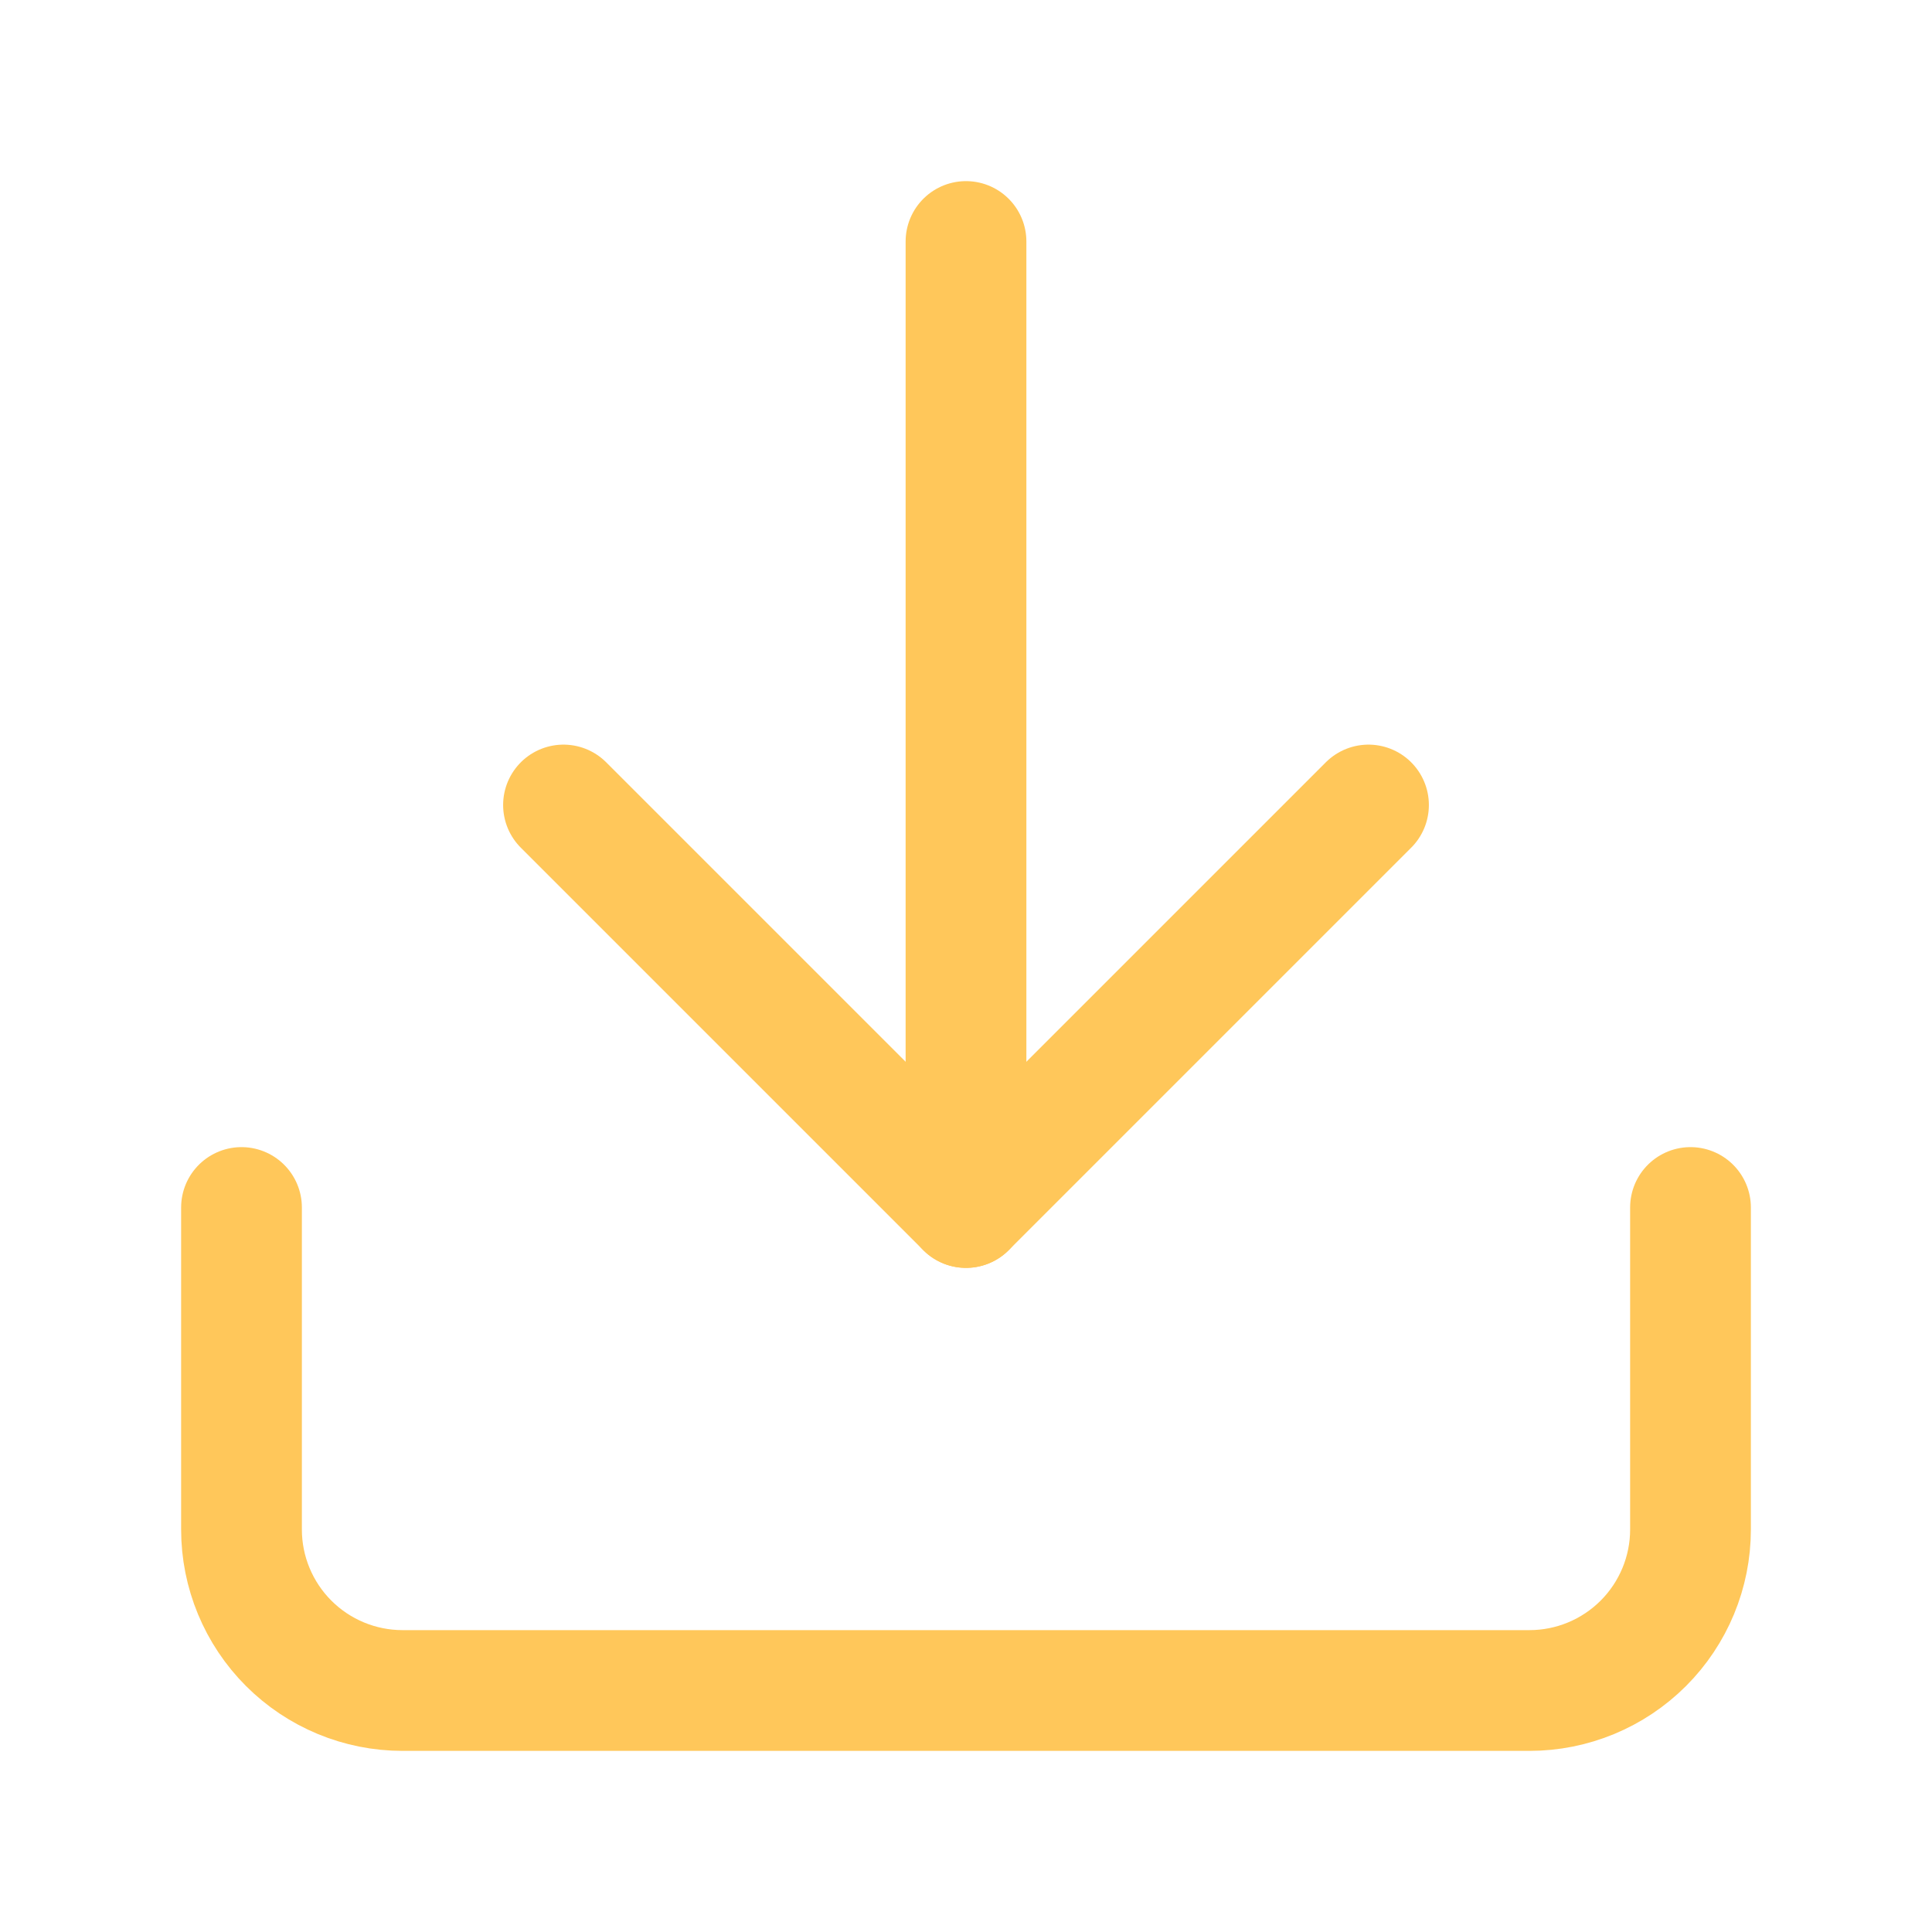 <svg width="24" height="24" viewBox="0 0 24 24" fill="none" xmlns="http://www.w3.org/2000/svg">
<path d="M21 15V19C21 19.53 20.789 20.039 20.414 20.414C20.039 20.789 19.53 21 19 21H5C4.47 21 3.961 20.789 3.586 20.414C3.211 20.039 3 19.53 3 19V15" stroke="#FFC75A" stroke-width="1.5" stroke-linecap="round" stroke-linejoin="round"/>
<path d="M7 10L12 15L17 10" stroke="#FFC75A" stroke-width="1.5" stroke-linecap="round" stroke-linejoin="round"/>
<path d="M12 15L12 3" stroke="#FFC75A" stroke-width="1.5" stroke-linecap="round" stroke-linejoin="round"/>
</svg>
